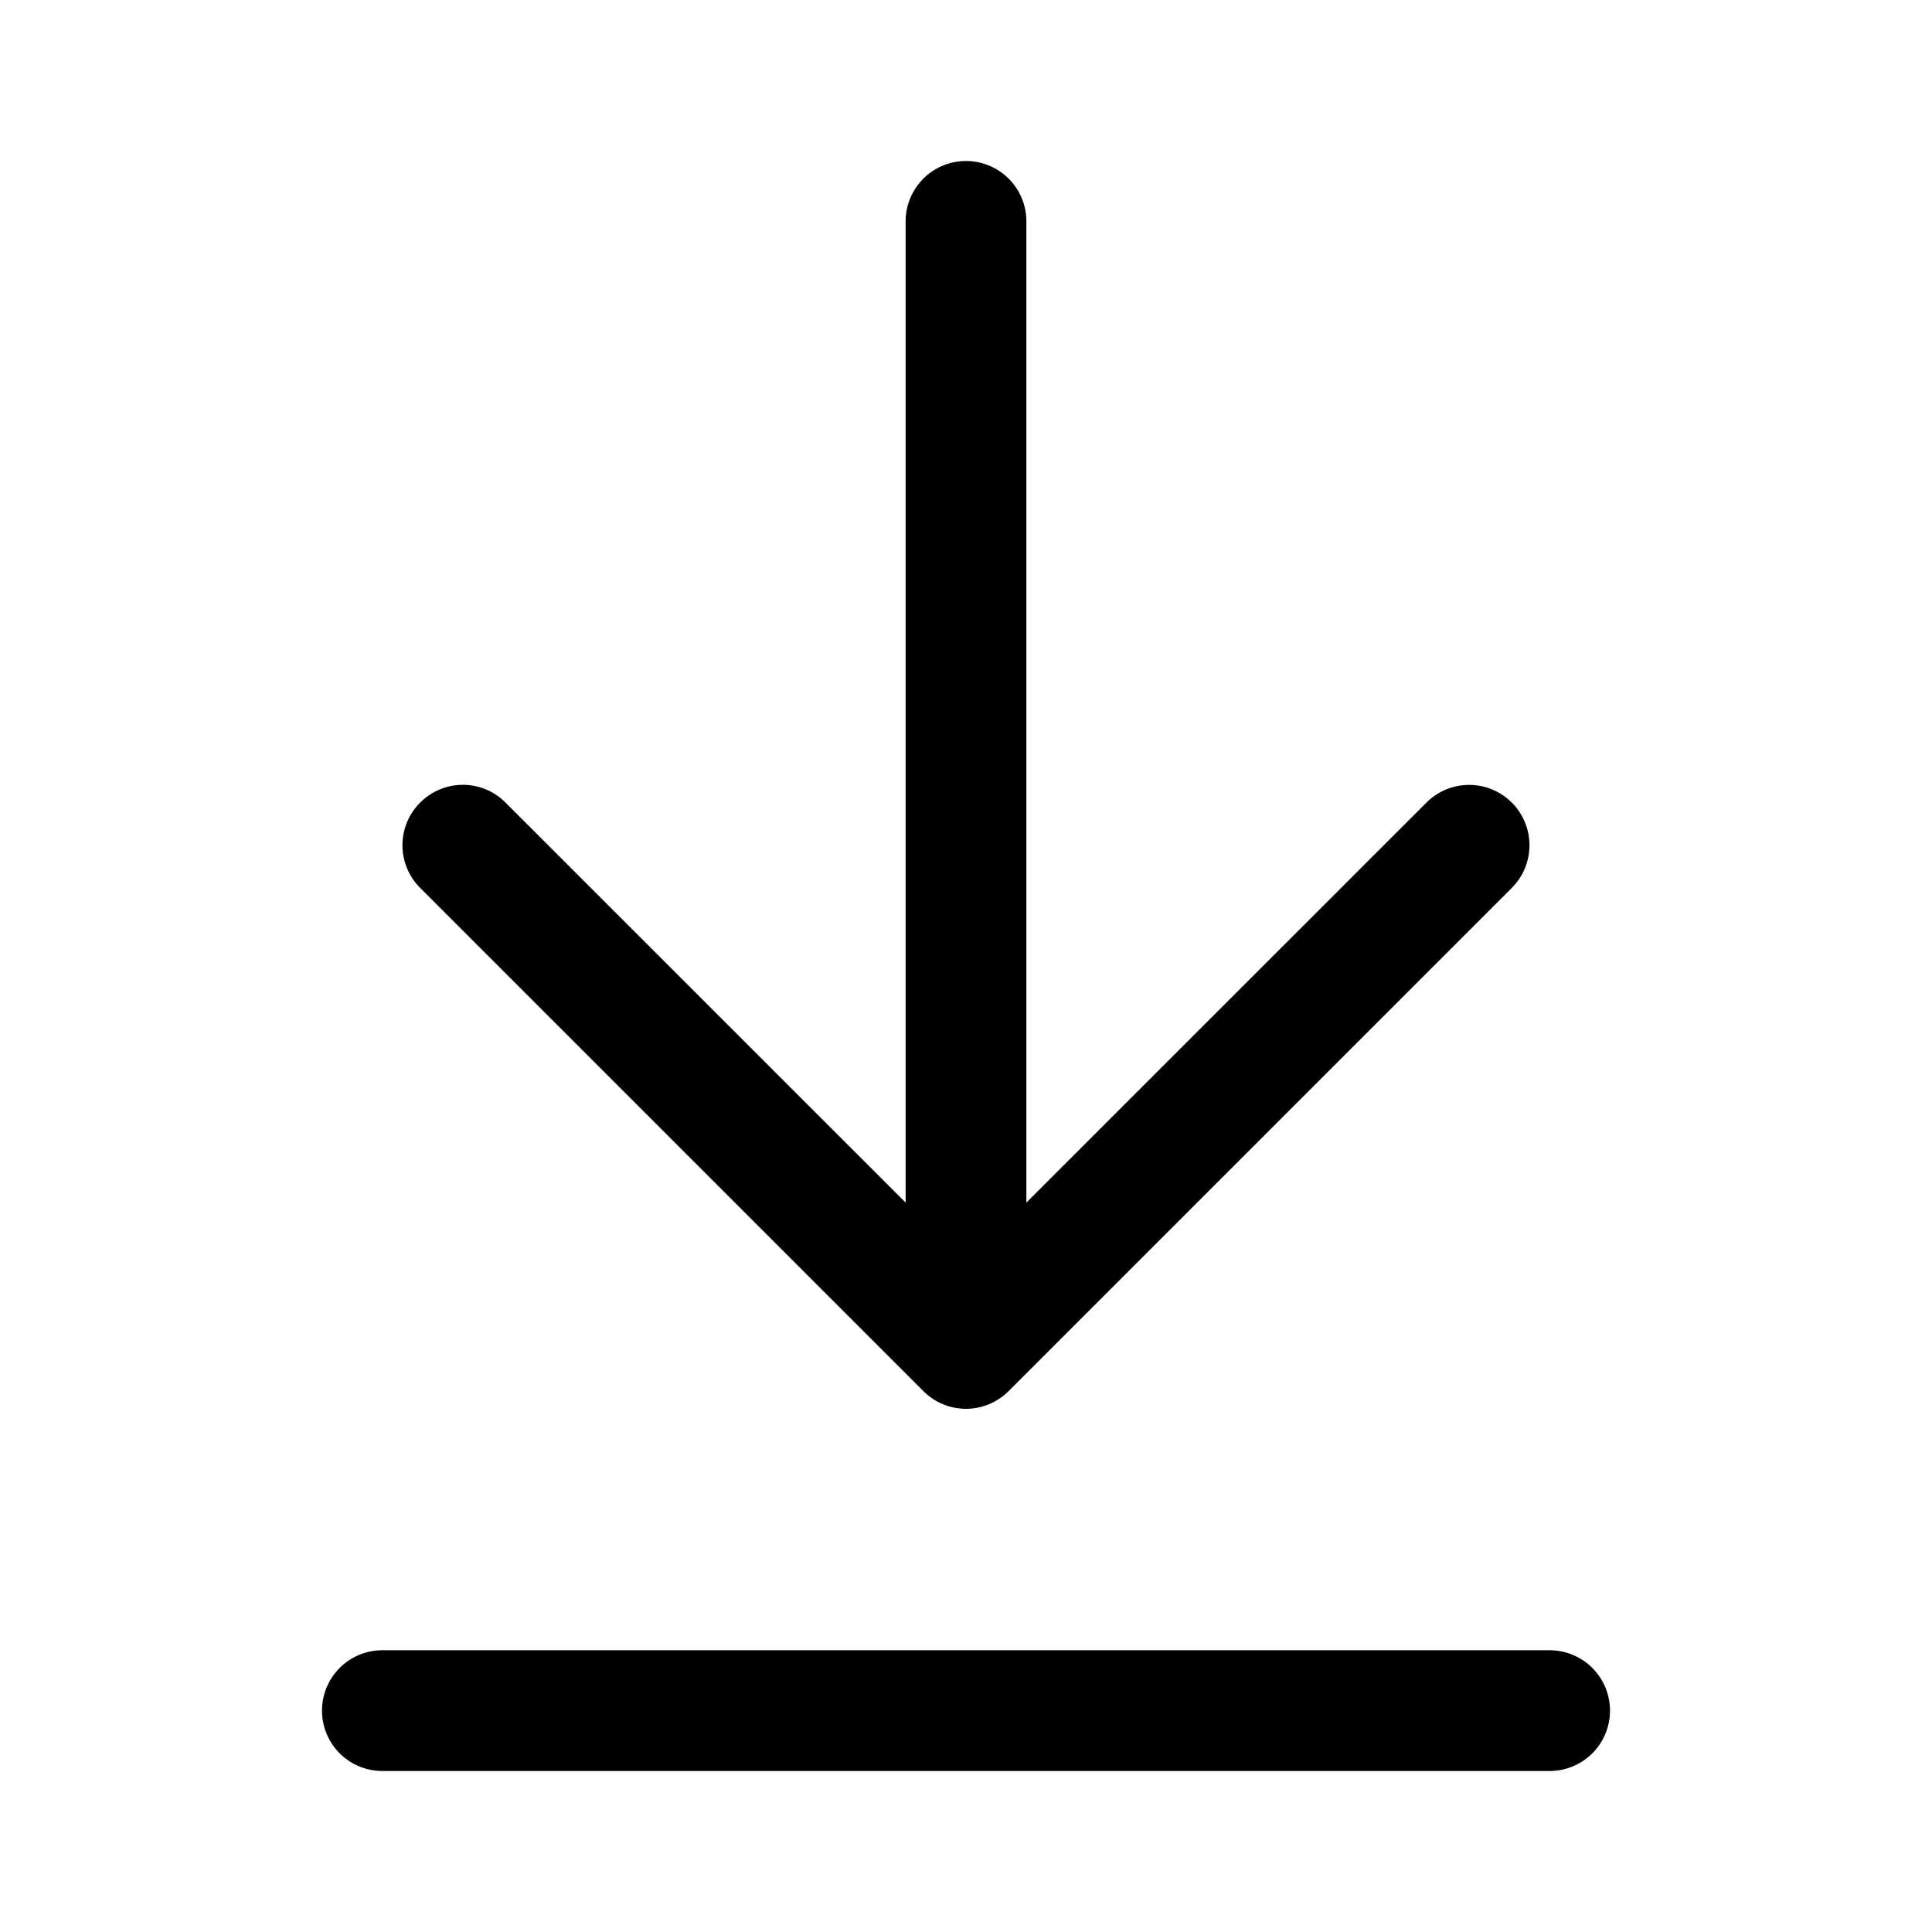 <svg xmlns="http://www.w3.org/2000/svg" width="24" height="24" viewBox="0 0 24 24"><path d="M4 21.25a.75.75 0 0 1 .75-.75h14.5a.75.75 0 0 1 0 1.5H4.75a.75.75 0 0 1-.75-.75M5.22 9.97a.747.747 0 0 1 1.06 0l4.97 4.969V2.75a.75.75 0 0 1 1.5 0v12.189l4.97-4.969a.749.749 0 1 1 1.06 1.06l-6.25 6.25a.747.747 0 0 1-1.06 0l-6.25-6.25a.747.747 0 0 1 0-1.06"/></svg>